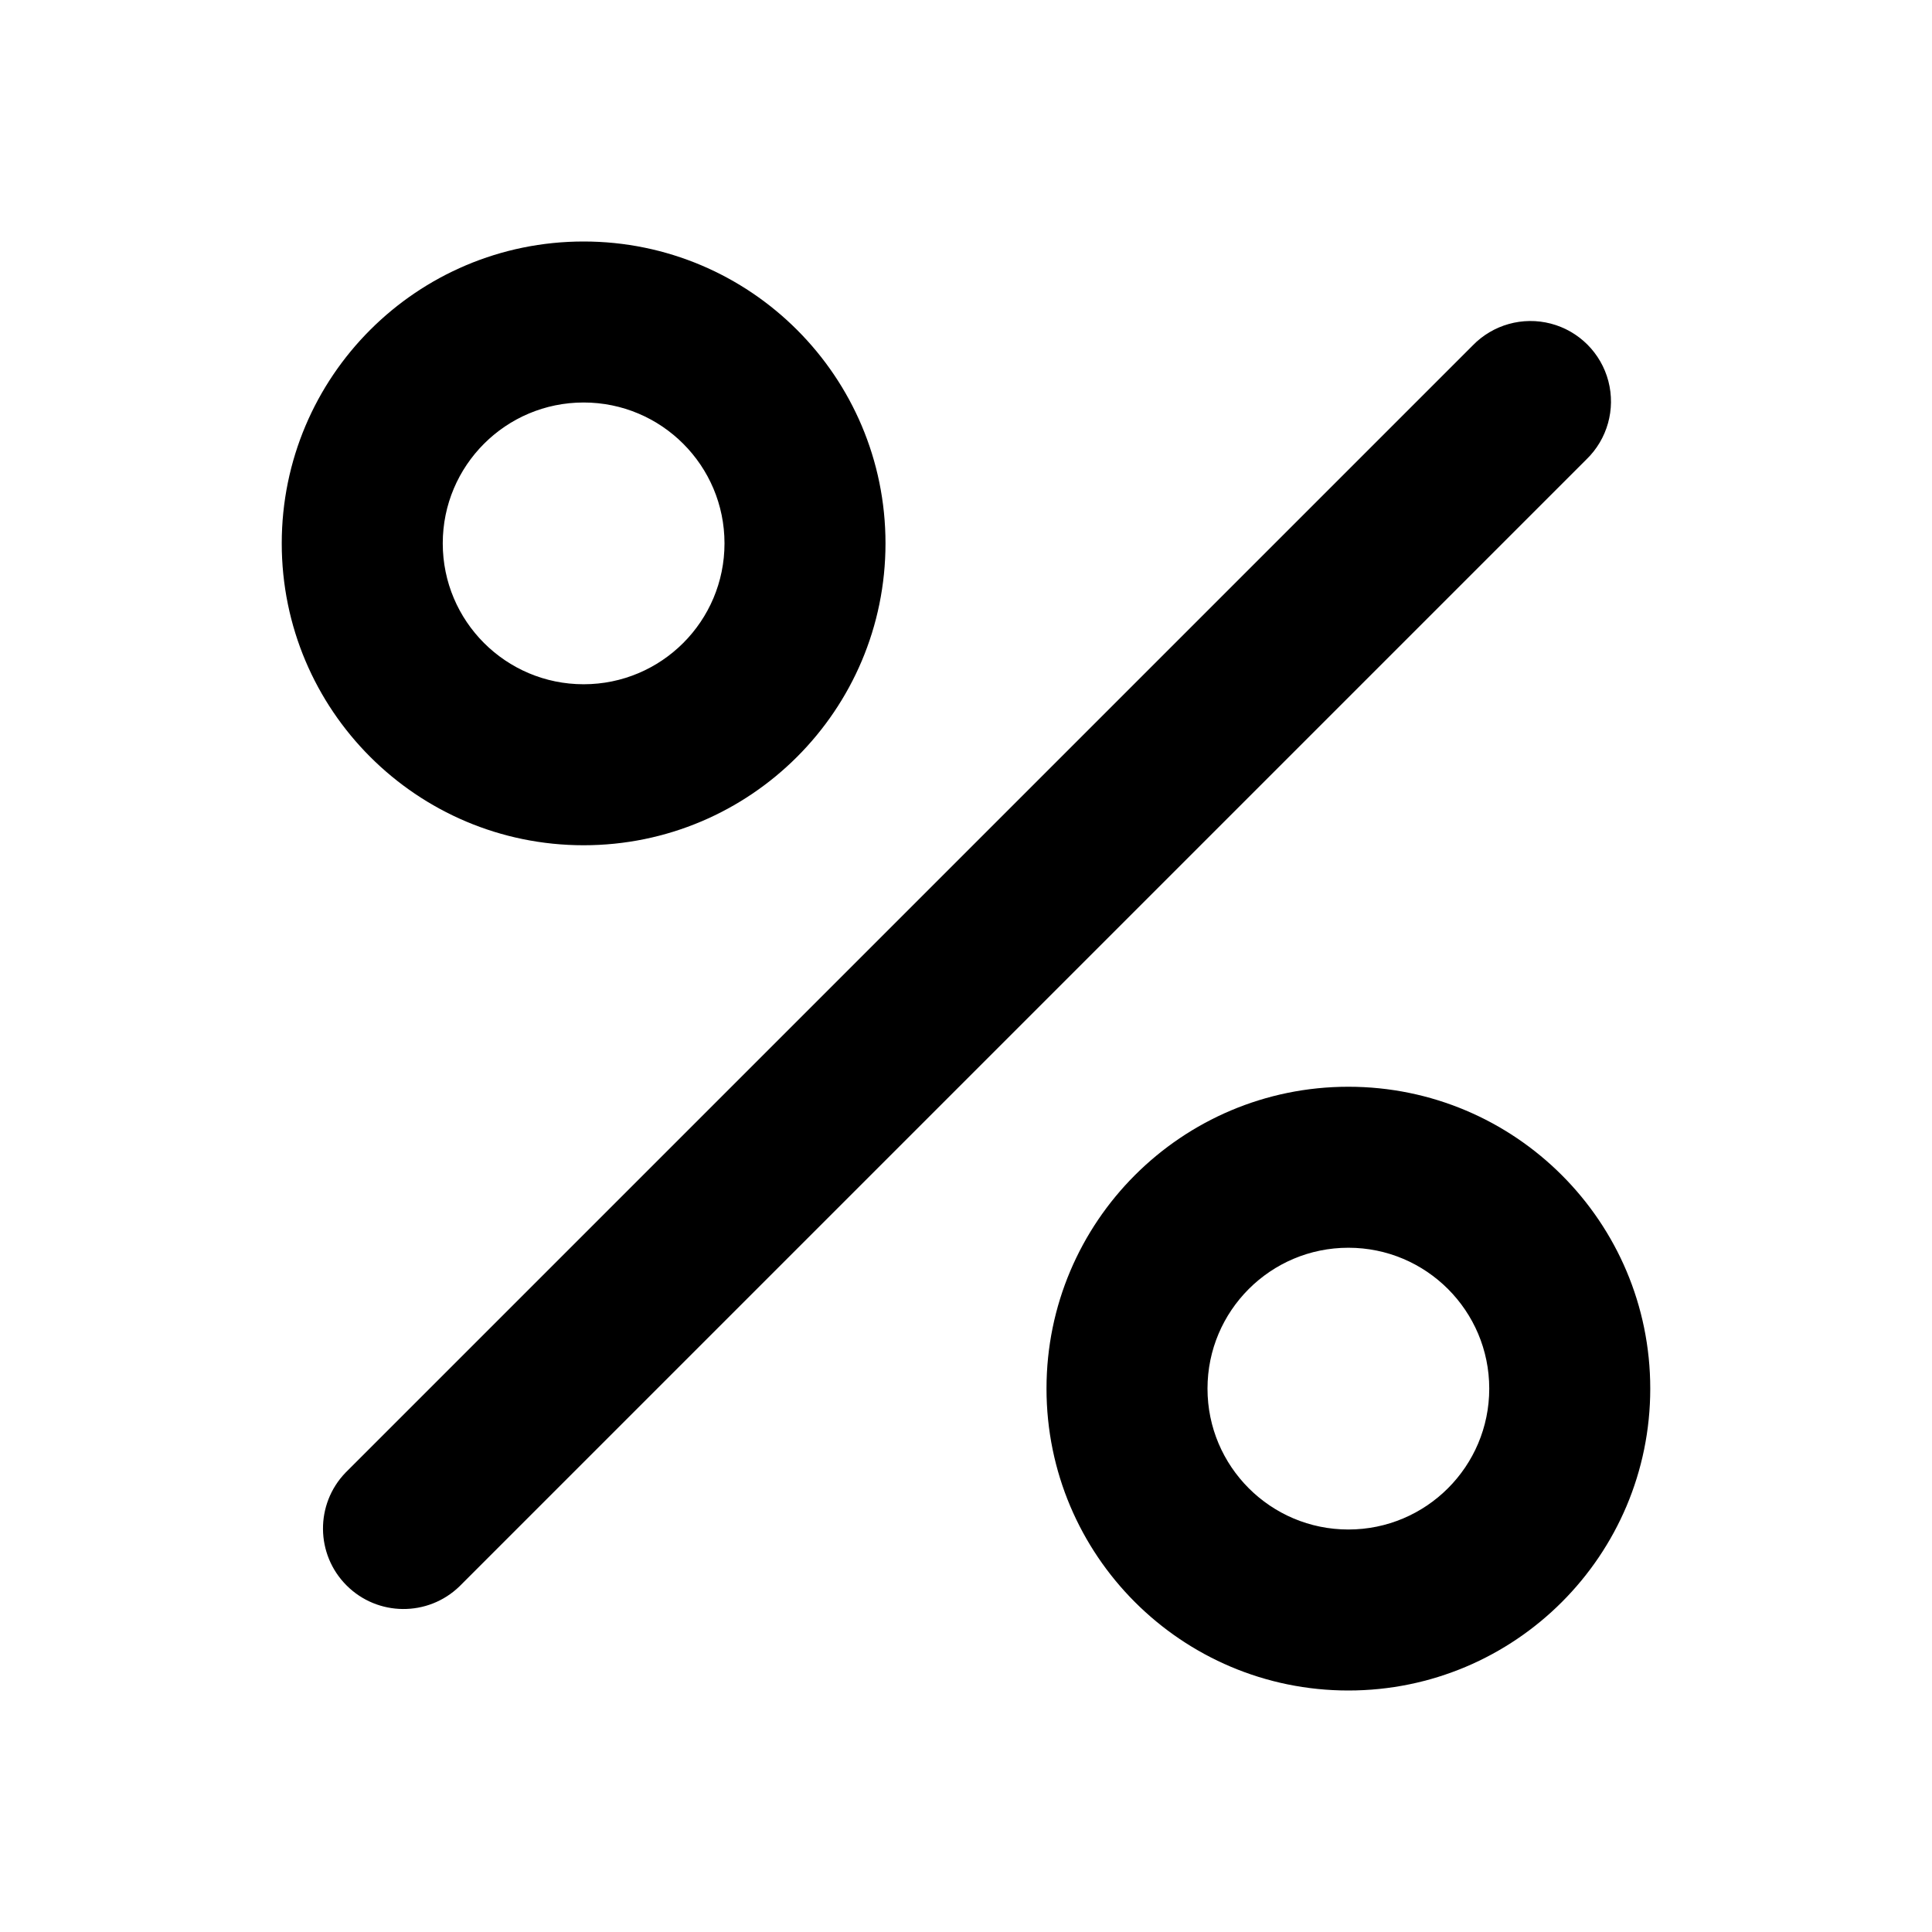 <?xml version="1.0" encoding="UTF-8"?>
<svg xmlns="http://www.w3.org/2000/svg" xmlns:xlink="http://www.w3.org/1999/xlink" width="1024" height="1024" viewBox="0 0 1024 1024">
<path fill-rule="evenodd" fill="rgb(0%, 0%, 0%)" fill-opacity="1" d="M 309.332 448 C 220.969 448 149.332 376.367 149.332 288 C 149.332 199.633 220.969 128 309.332 128 C 397.699 128 469.332 199.633 469.332 288 C 469.332 376.367 397.699 448 309.332 448 Z M 243.5 840.832 C 226.758 857 200.145 856.77 183.688 840.312 C 167.23 823.855 167 797.242 183.168 780.5 L 780.5 183.168 C 791.215 172.078 807.078 167.629 821.996 171.531 C 836.914 175.438 848.562 187.086 852.469 202.004 C 856.371 216.922 851.922 232.785 840.832 243.5 Z M 554.668 736 C 554.668 824.367 626.301 896 714.668 896 C 803.031 896 874.668 824.367 874.668 736 C 874.668 647.633 803.031 576 714.668 576 C 626.301 576 554.668 647.633 554.668 736 Z M 309.332 362.668 C 350.57 362.668 384 329.238 384 288 C 384 246.762 350.57 213.332 309.332 213.332 C 268.098 213.332 234.668 246.762 234.668 288 C 234.668 329.238 268.098 362.668 309.332 362.668 Z M 789.332 736 C 789.332 777.238 755.902 810.668 714.668 810.668 C 673.43 810.668 640 777.238 640 736 C 640 694.762 673.43 661.332 714.668 661.332 C 755.902 661.332 789.332 694.762 789.332 736 Z M 789.332 736 "/>
</svg>
